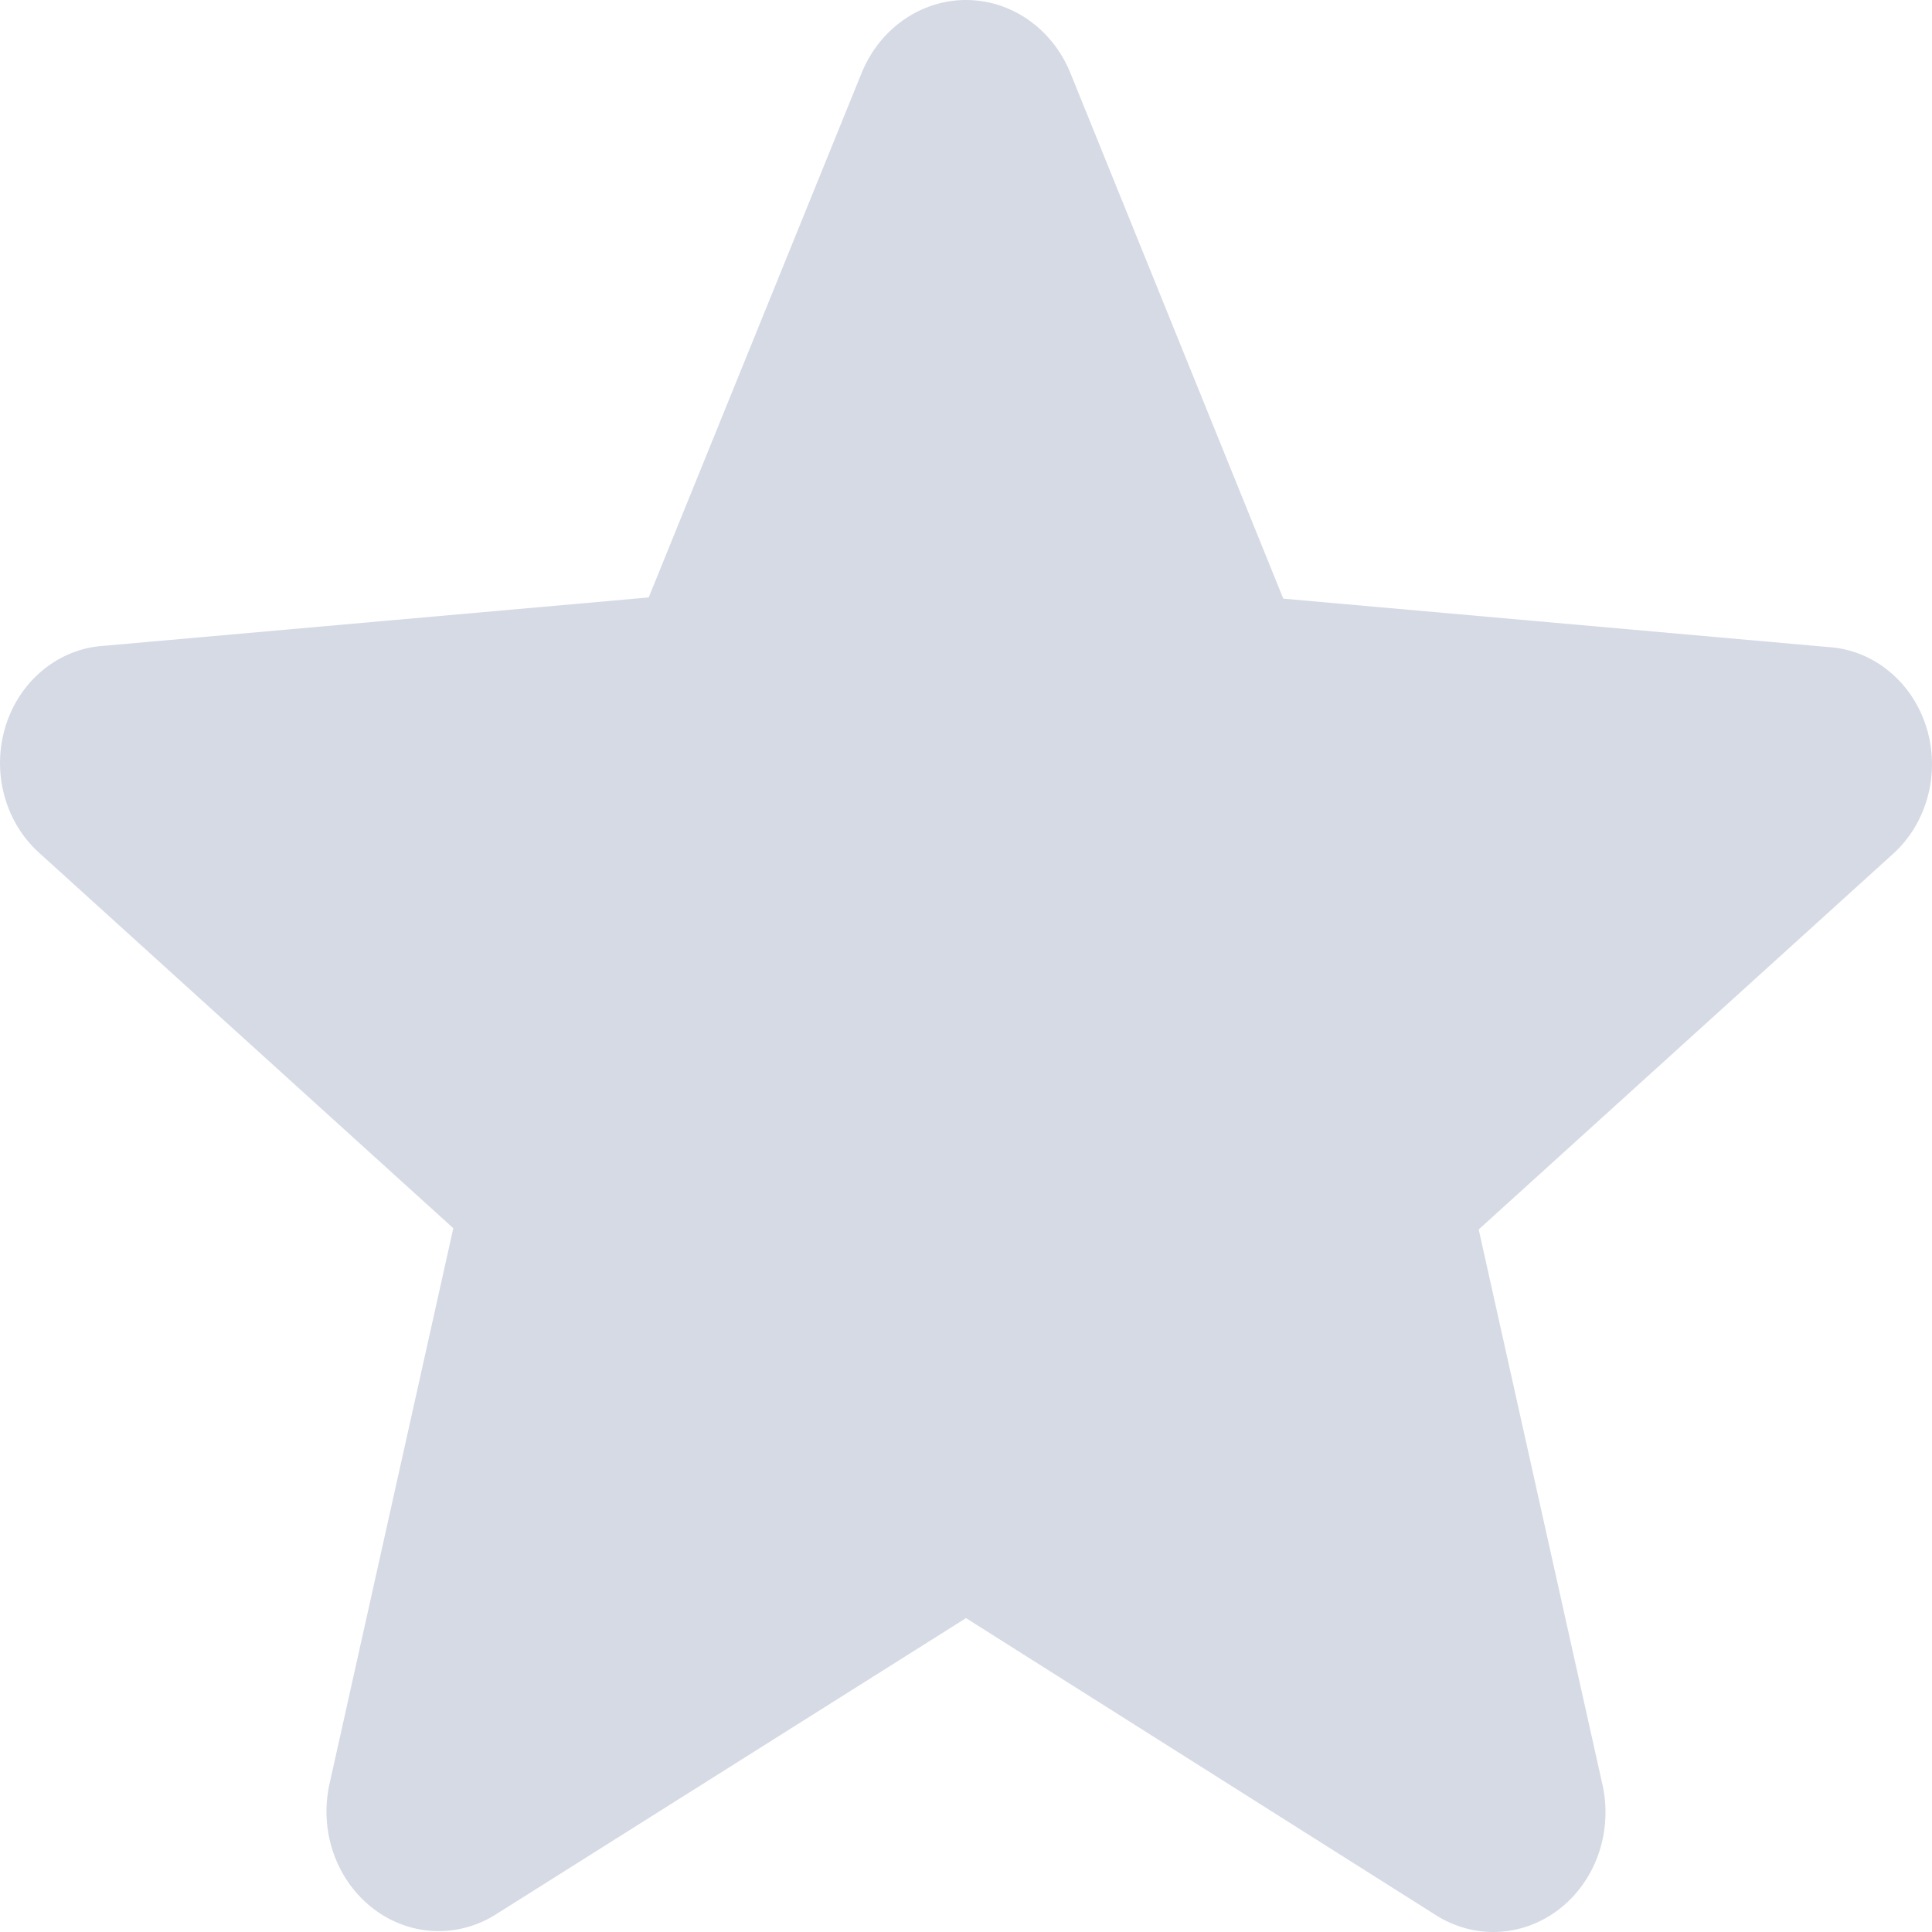 <svg width="30" height="30" viewBox="0 0 30 30" fill="none" xmlns="http://www.w3.org/2000/svg">
<path d="M15 25.126L22.277 29.726C22.569 29.916 22.906 30.011 23.247 29.999C23.589 29.986 23.919 29.867 24.197 29.656C24.476 29.445 24.69 29.151 24.813 28.812C24.936 28.472 24.963 28.101 24.89 27.745L22.961 19.091L29.396 13.258C29.656 13.023 29.844 12.71 29.936 12.36C30.029 12.009 30.02 11.638 29.913 11.293C29.805 10.947 29.604 10.644 29.333 10.423C29.063 10.201 28.737 10.07 28.396 10.048L19.927 9.296L16.613 1.114C16.474 0.782 16.247 0.5 15.961 0.303C15.675 0.105 15.341 0 15 0C14.659 0 14.325 0.105 14.039 0.303C13.753 0.5 13.527 0.782 13.387 1.114L10.073 9.277L1.604 10.029C1.263 10.051 0.937 10.182 0.667 10.404C0.396 10.625 0.195 10.928 0.087 11.274C-0.02 11.619 -0.029 11.99 0.064 12.341C0.156 12.691 0.344 13.004 0.604 13.239L7.039 19.072L5.11 27.73C5.037 28.086 5.063 28.457 5.186 28.797C5.309 29.137 5.524 29.431 5.802 29.642C6.08 29.853 6.411 29.973 6.753 29.985C7.094 29.997 7.431 29.903 7.723 29.712L15 25.126Z" fill="#D6DAE5"/>
</svg>
